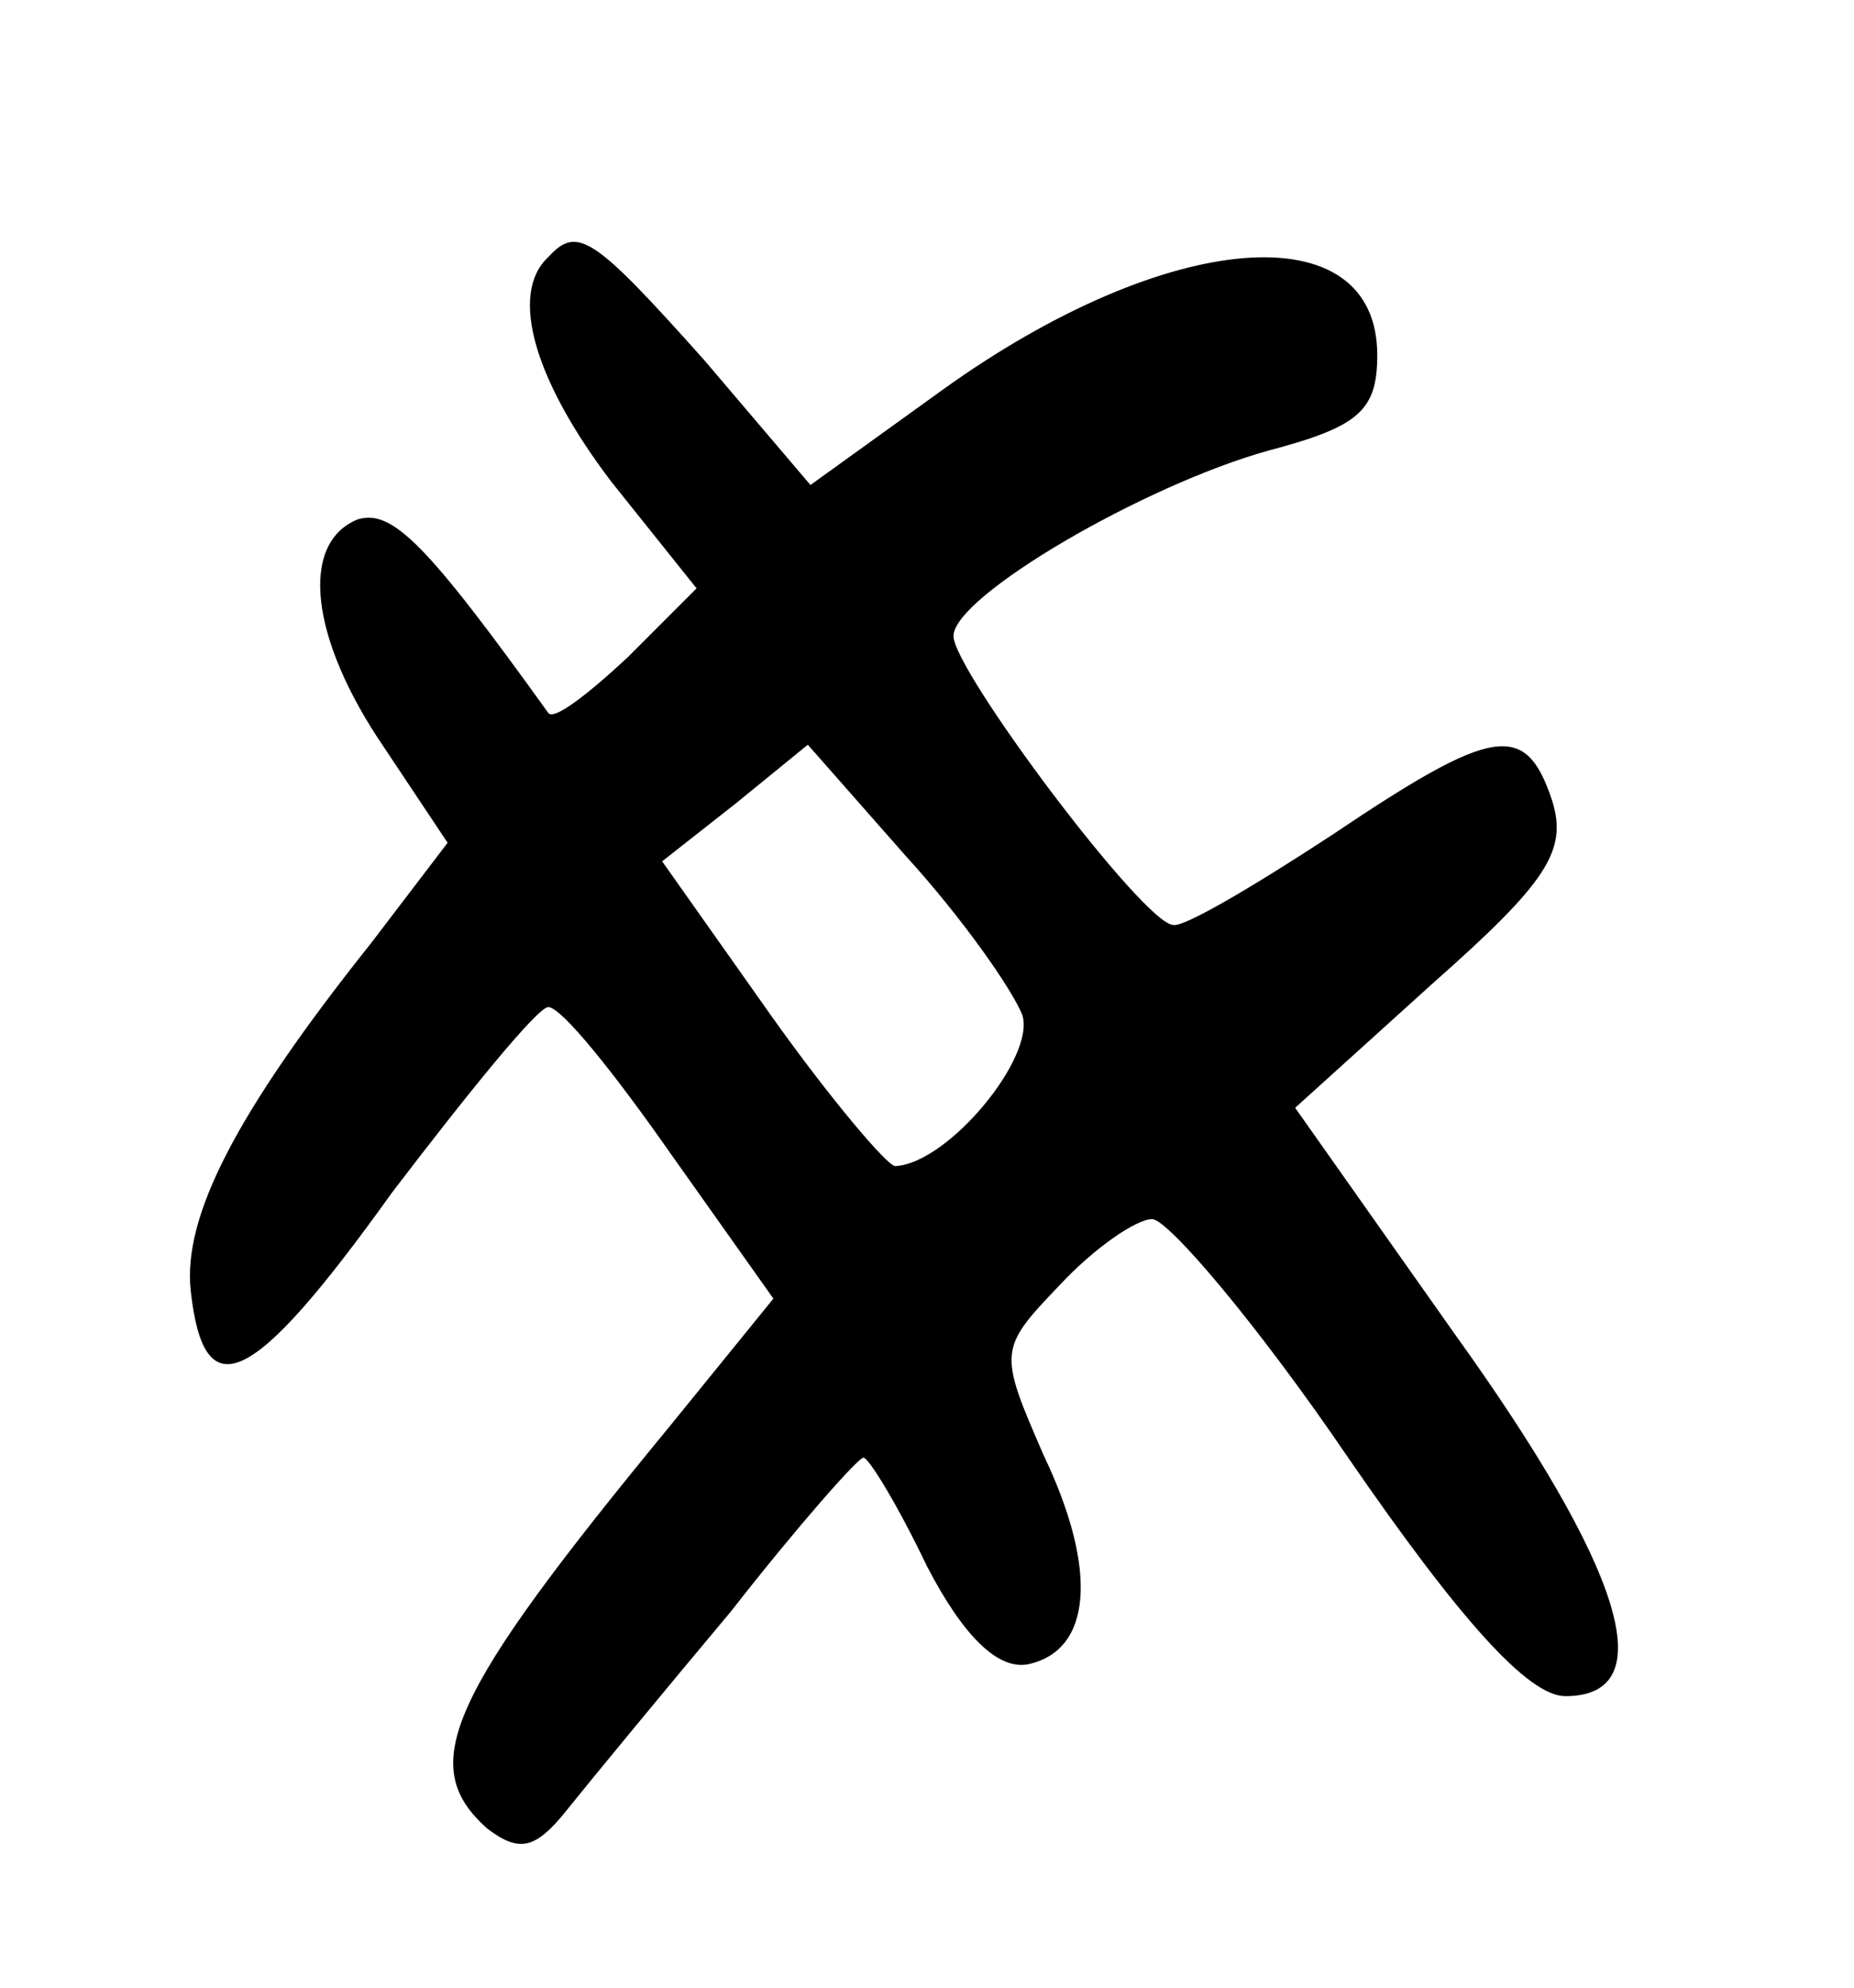 <?xml version="1.0" standalone="no"?>
<!DOCTYPE svg PUBLIC "-//W3C//DTD SVG 20010904//EN"
 "http://www.w3.org/TR/2001/REC-SVG-20010904/DTD/svg10.dtd">
<svg version="1.0" xmlns="http://www.w3.org/2000/svg"
 width="70pt" height="75pt" viewBox="0 0 70 75"
 preserveAspectRatio="xMidYMid meet">

<g transform="translate(0,75) scale(0.1,-0.1)"
fill="#000000" stroke="none">
<path d="M207 653 c-15 -14 -5 -47 24 -85 l32 -40 -26 -26 c-15 -14 -28 -24
-30 -21 -46 64 -59 77 -72 73 -22 -9 -18 -45 10 -86 l24 -36 -29 -38 c-51 -64
-71 -103 -68 -131 5 -45 23 -37 76 37 29 38 55 70 59 70 5 0 25 -25 46 -55
l39 -55 -39 -48 c-84 -102 -96 -128 -69 -152 12 -9 18 -8 30 7 8 10 36 44 62
75 25 32 48 58 50 58 2 0 13 -18 24 -41 14 -27 27 -39 38 -37 24 5 27 35 6 79
-17 39 -17 40 6 64 13 14 29 25 35 25 6 0 40 -40 74 -90 42 -61 68 -90 82 -90
37 0 22 48 -42 137 l-60 85 52 47 c43 38 51 50 45 69 -10 30 -22 28 -83 -13
-29 -19 -56 -35 -60 -34 -11 0 -83 96 -83 109 0 15 72 57 119 70 34 9 41 15
41 36 0 54 -79 48 -164 -13 l-50 -36 -40 47 c-42 47 -48 51 -59 39z m179 -286
c5 -16 -28 -56 -48 -57 -3 0 -25 26 -47 57 l-41 58 28 22 27 22 37 -42 c21
-23 40 -50 44 -60z"/>
</g>
</svg>

